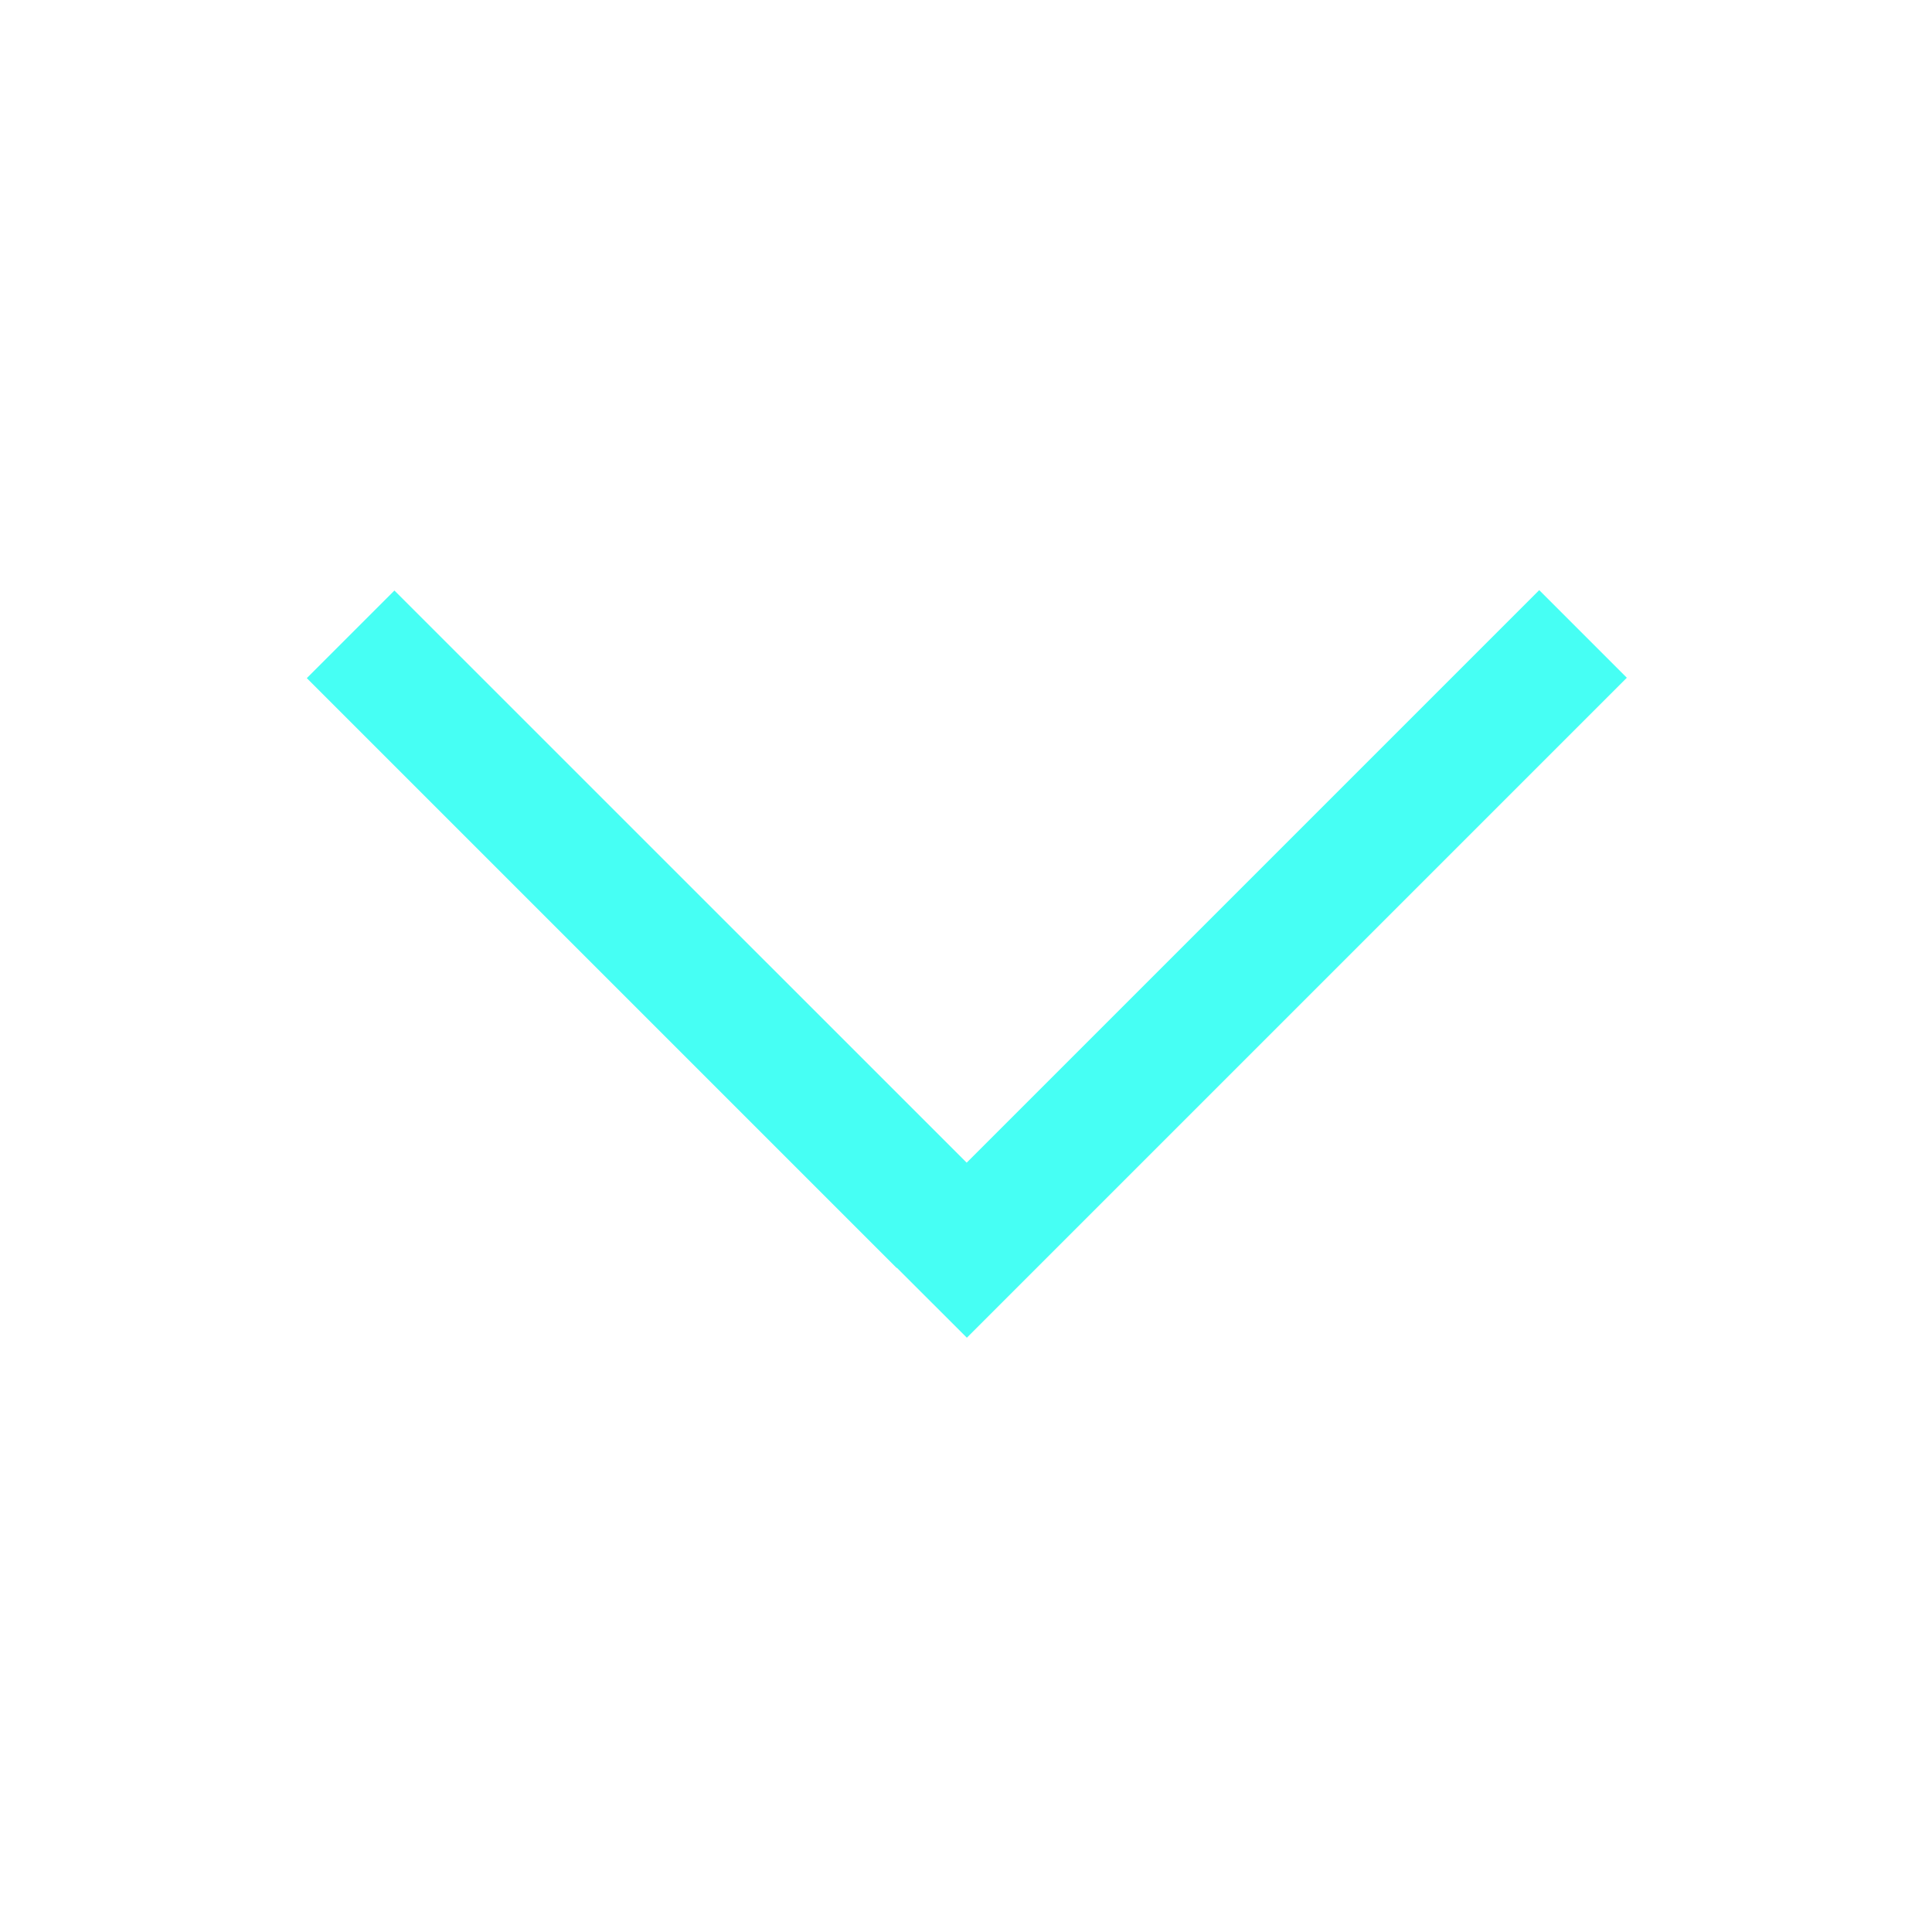 <svg width="20" height="20" viewBox="0 0 20 20" fill="none" xmlns="http://www.w3.org/2000/svg">
<path fill-rule="evenodd" clip-rule="evenodd" d="M10.007 12.036L15.934 6.109L16.841 7.016L10.009 13.848L9.284 13.124L9.282 13.126L3.176 7.02L4.083 6.113L10.007 12.036Z" fill="#46FFF4"/>
</svg>
